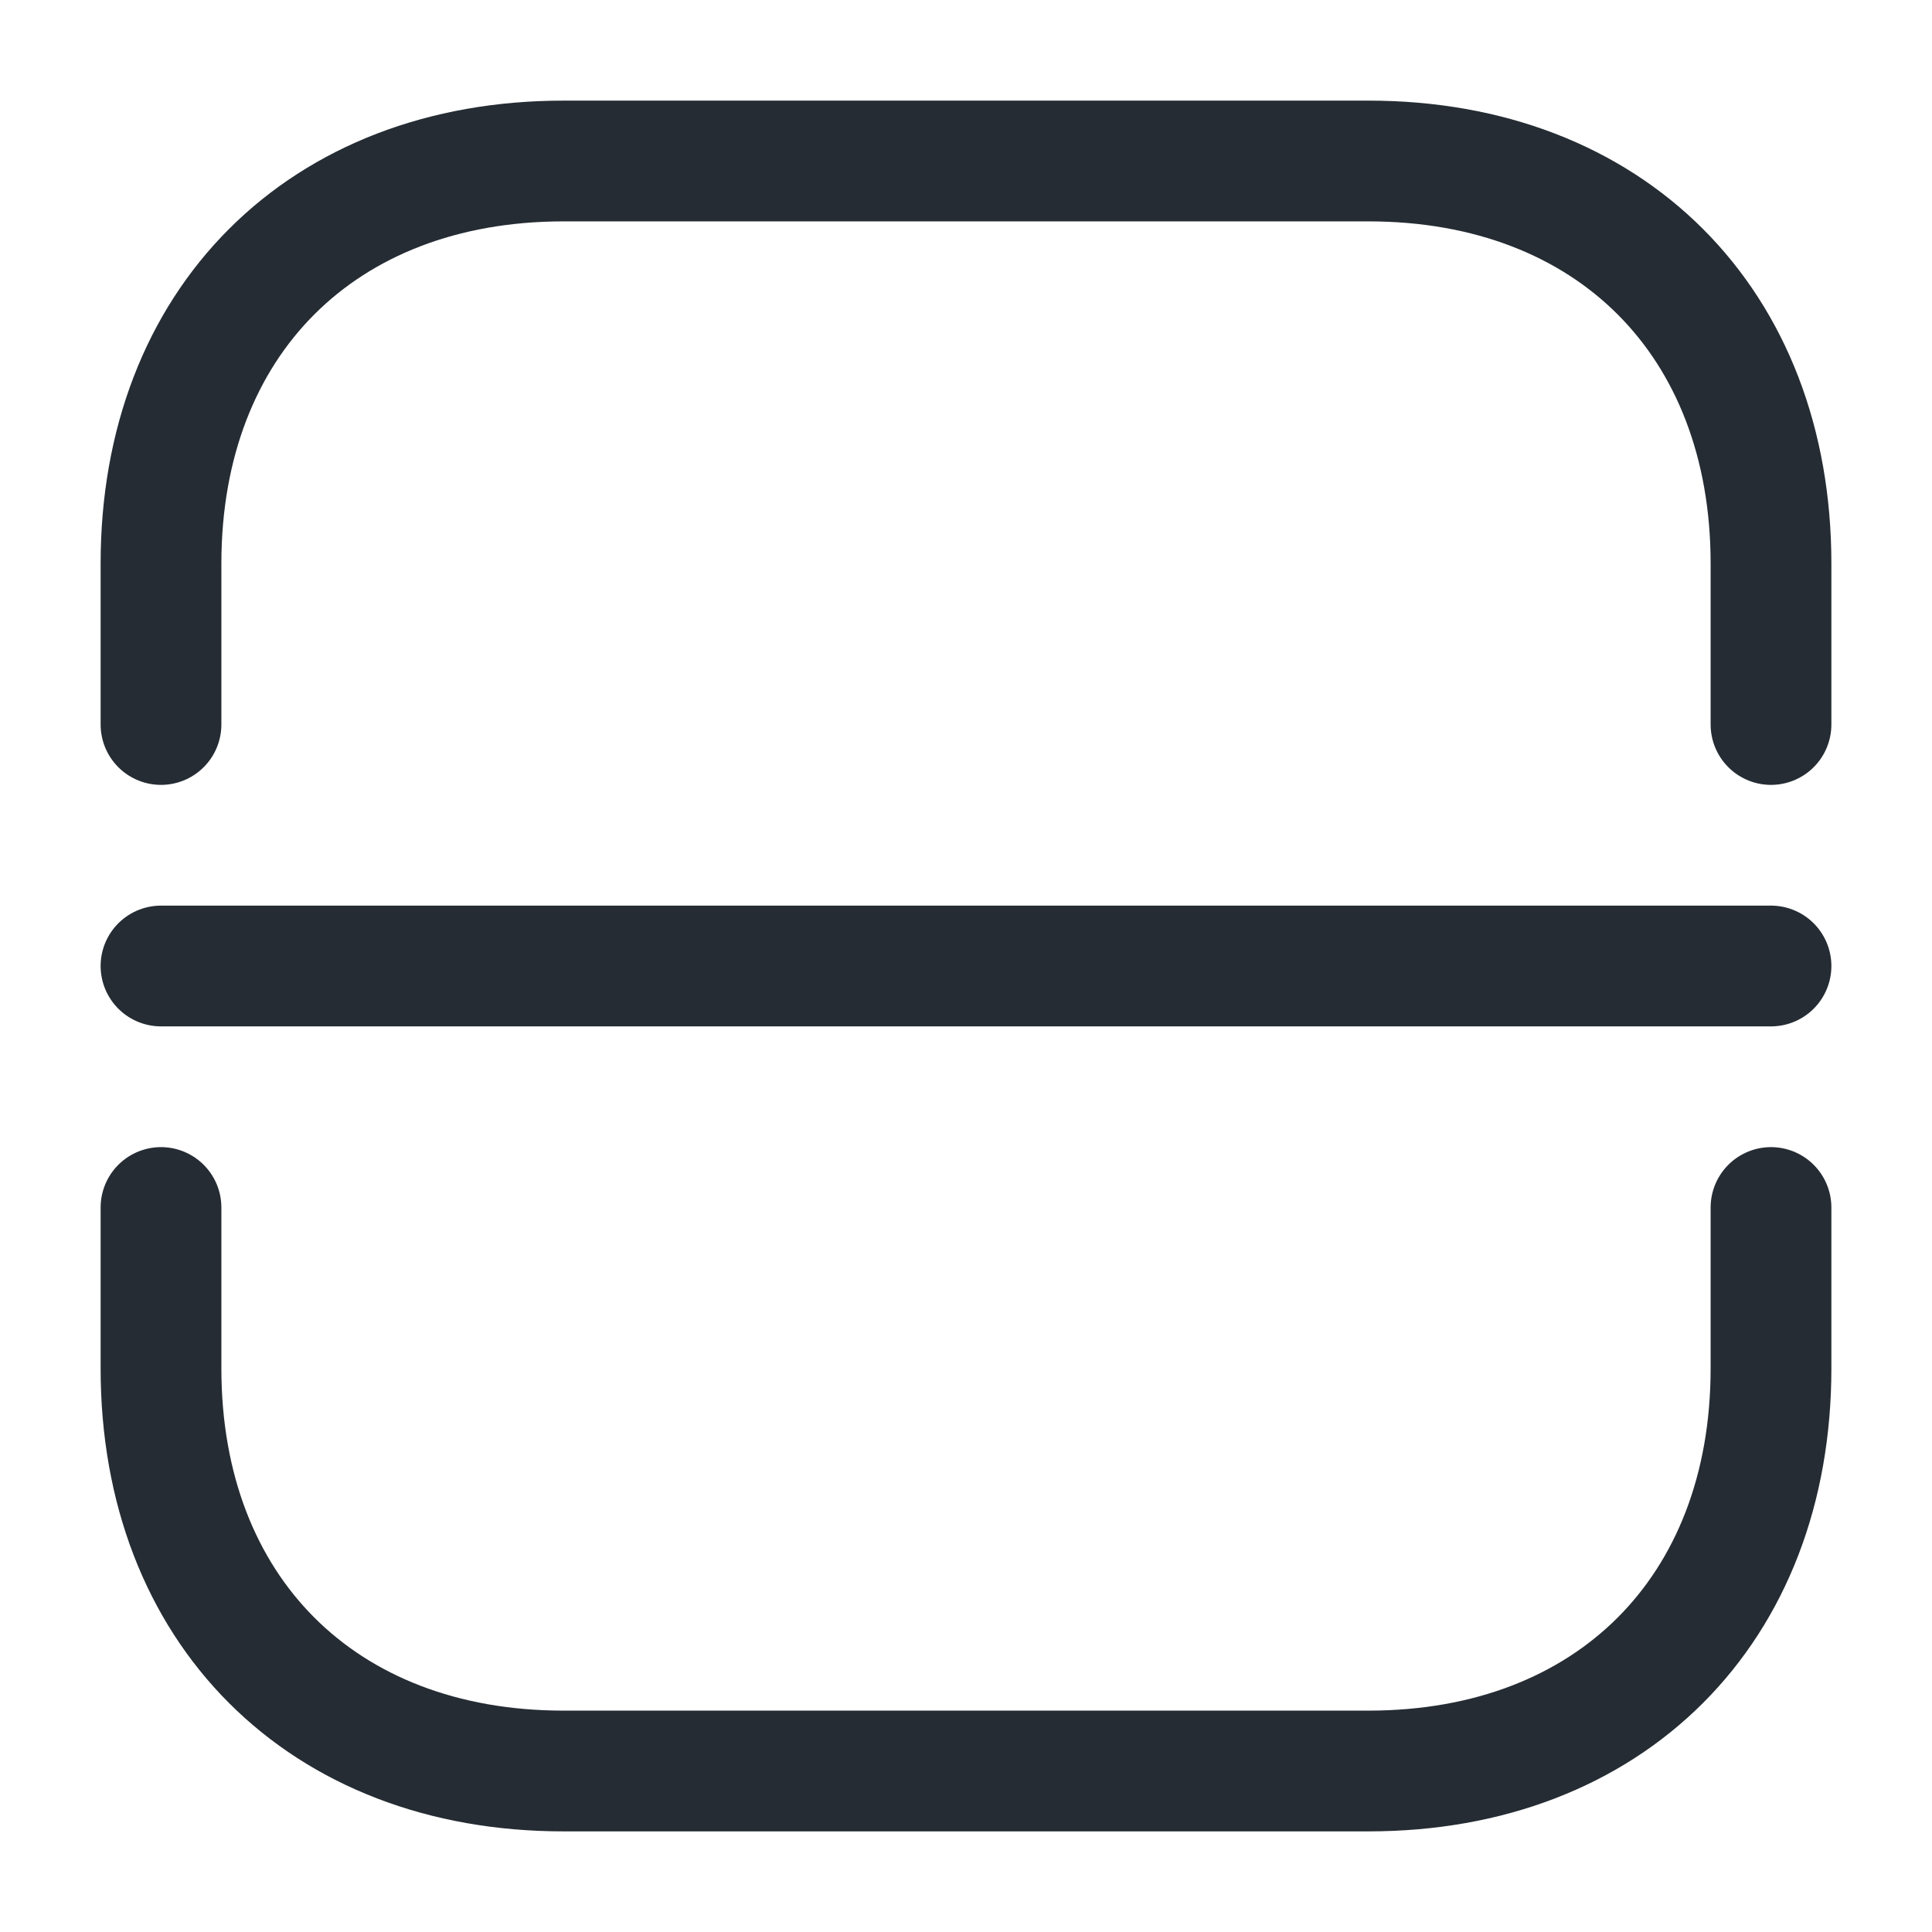 <svg width="24" height="24" viewBox="0 0 24 24" fill="none" xmlns="http://www.w3.org/2000/svg">
<path d="M2 9V7C2 4 4 2 7 2H17C20 2 22 4 22 7V9" stroke="#252C33" stroke-width="1.5" stroke-miterlimit="10" stroke-linecap="round" stroke-linejoin="round"/>
<path d="M2 15V17C2 20 4 22 7 22H17C20 22 22 20 22 17V15" stroke="#252C33" stroke-width="1.5" stroke-miterlimit="10" stroke-linecap="round" stroke-linejoin="round"/>
<path d="M2 12H22" stroke="#252C33" stroke-width="1.5" stroke-miterlimit="10" stroke-linecap="round" stroke-linejoin="round"/>
</svg>
